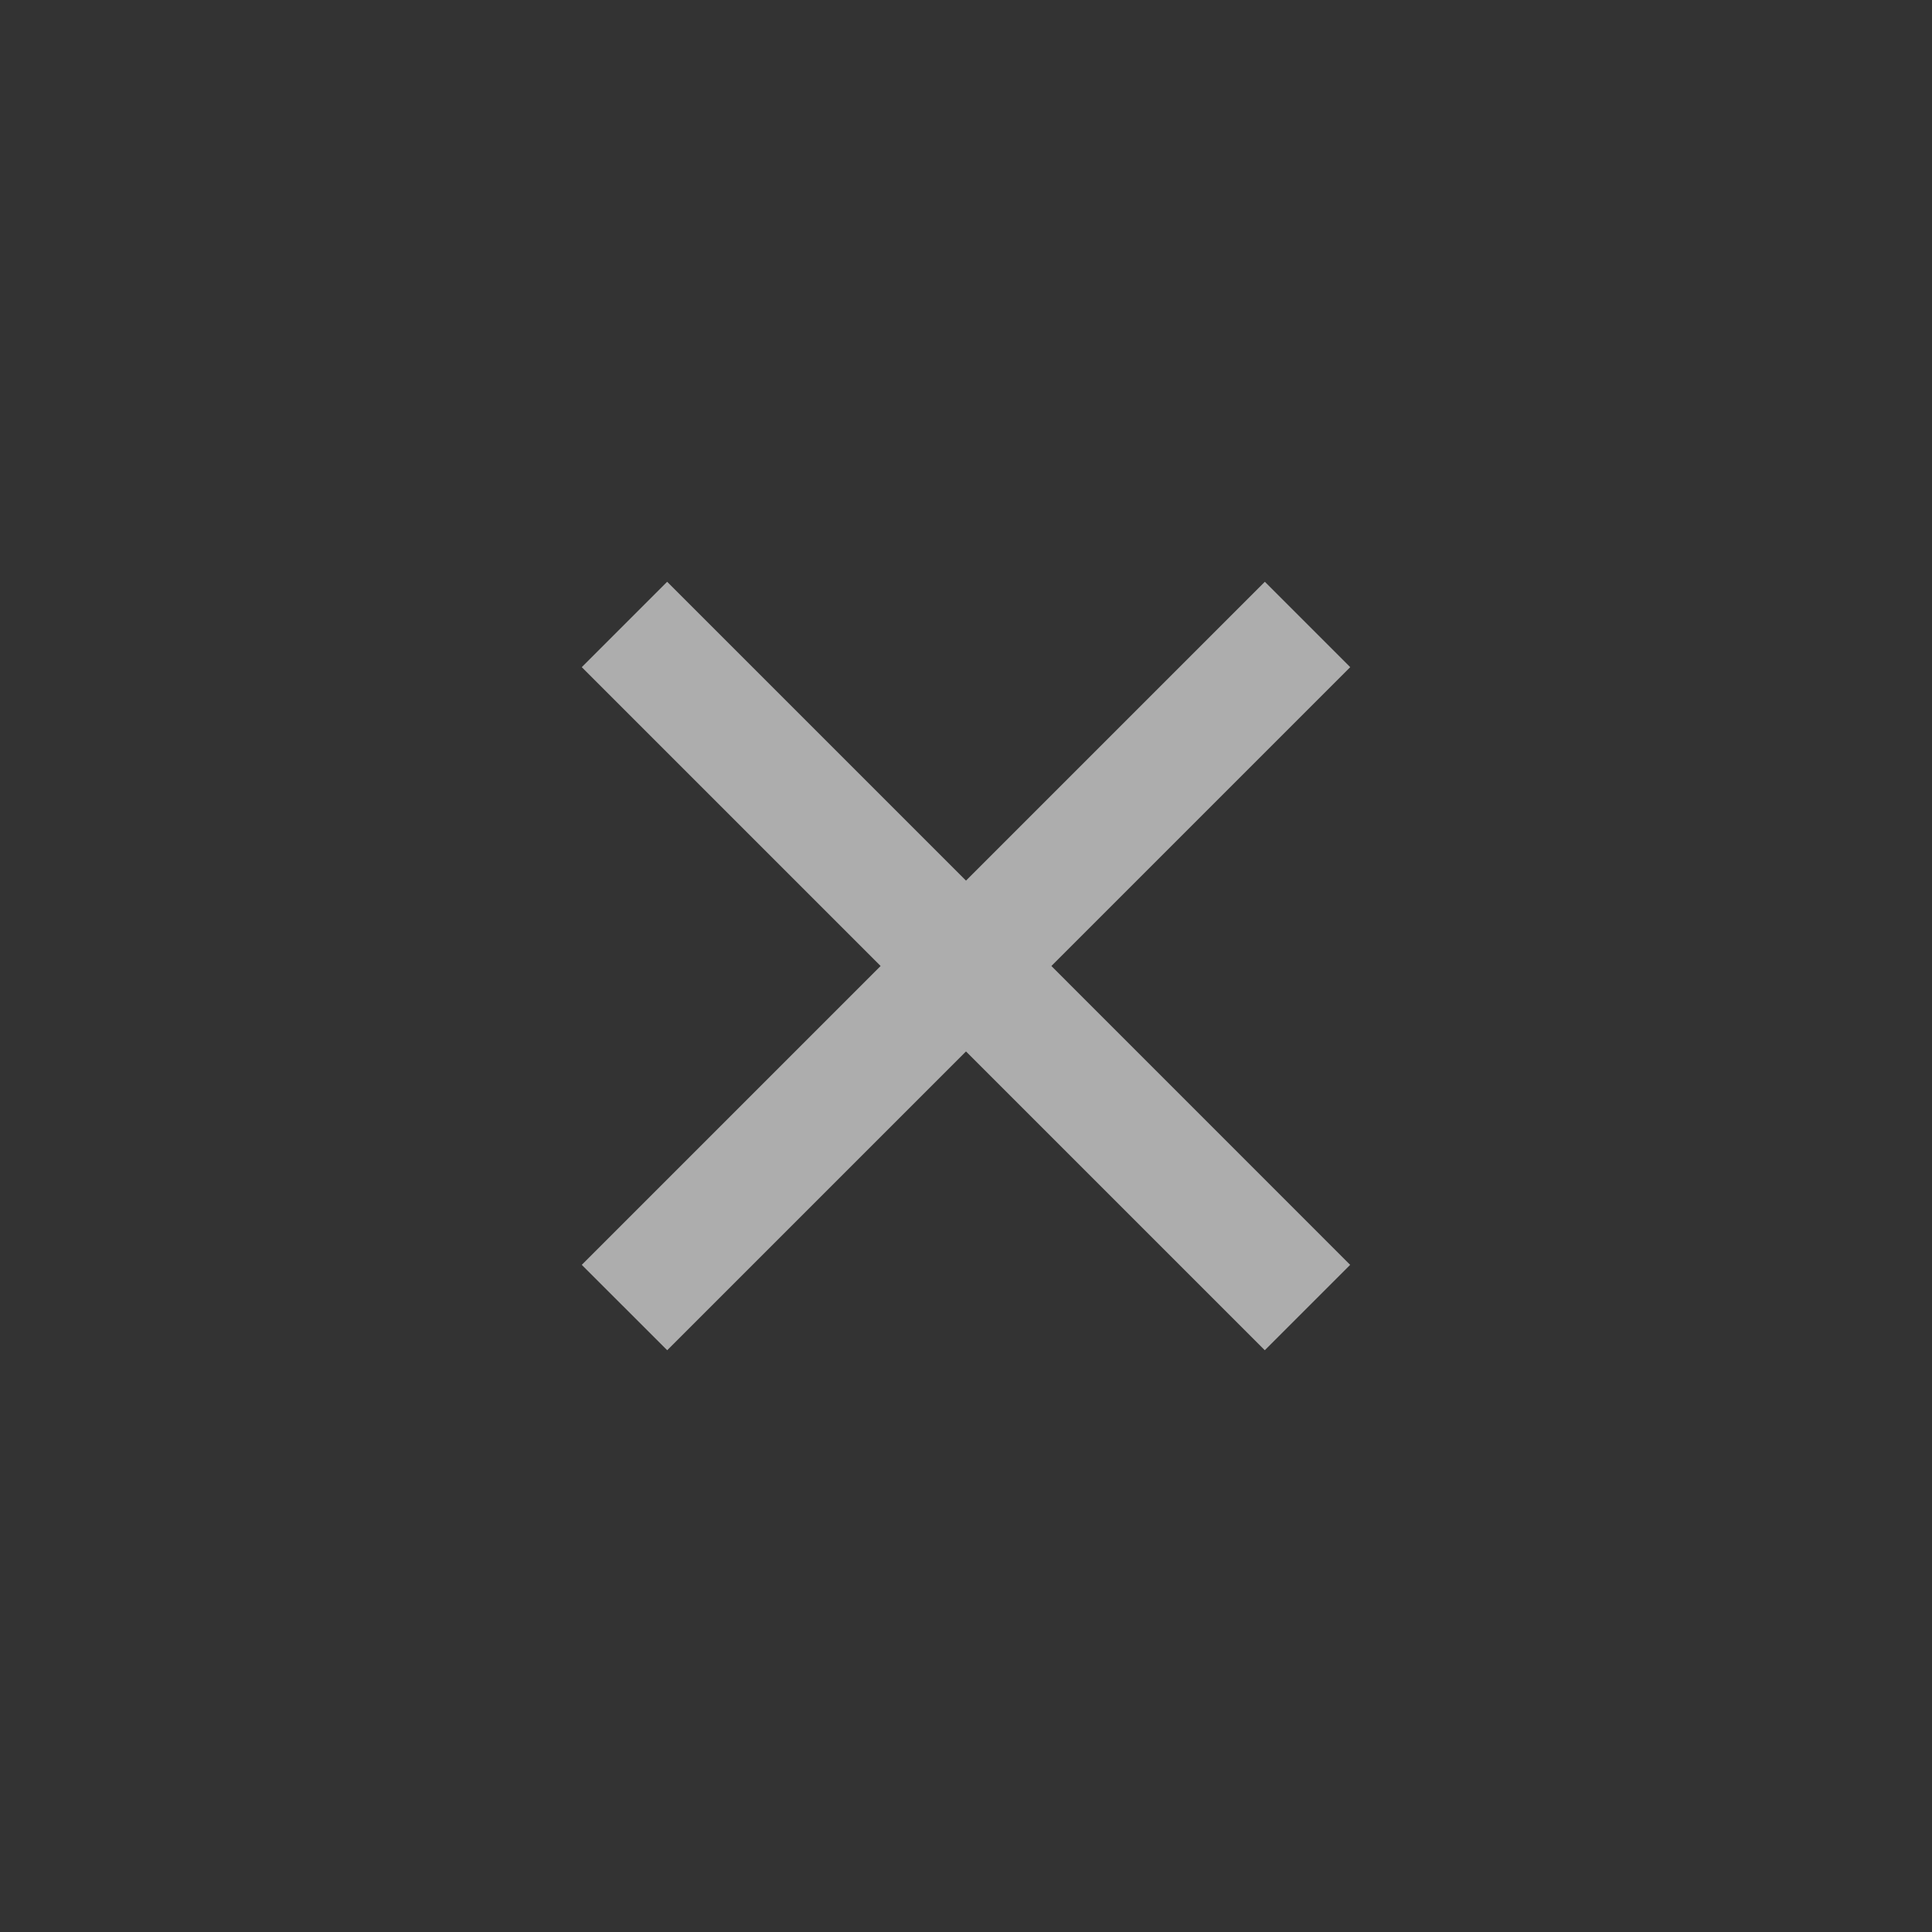 <svg width="32" height="32" viewBox="0 0 32 32" fill="none" xmlns="http://www.w3.org/2000/svg">
  <rect x="0" y="0" width="32" height="32" fill="#333333" stroke="none"/>
  <path fill-rule="evenodd" clip-rule="evenodd"
    d="M17.414 16L22.364 11.05L20.95 9.636L16 14.586L11.05 9.636L9.636 11.05L14.586 16L9.636 20.95L11.051 22.364L16 17.415L20.949 22.364L22.363 20.95L17.414 16Z"
    fill="white" fill-opacity="0.6" />
</svg>
